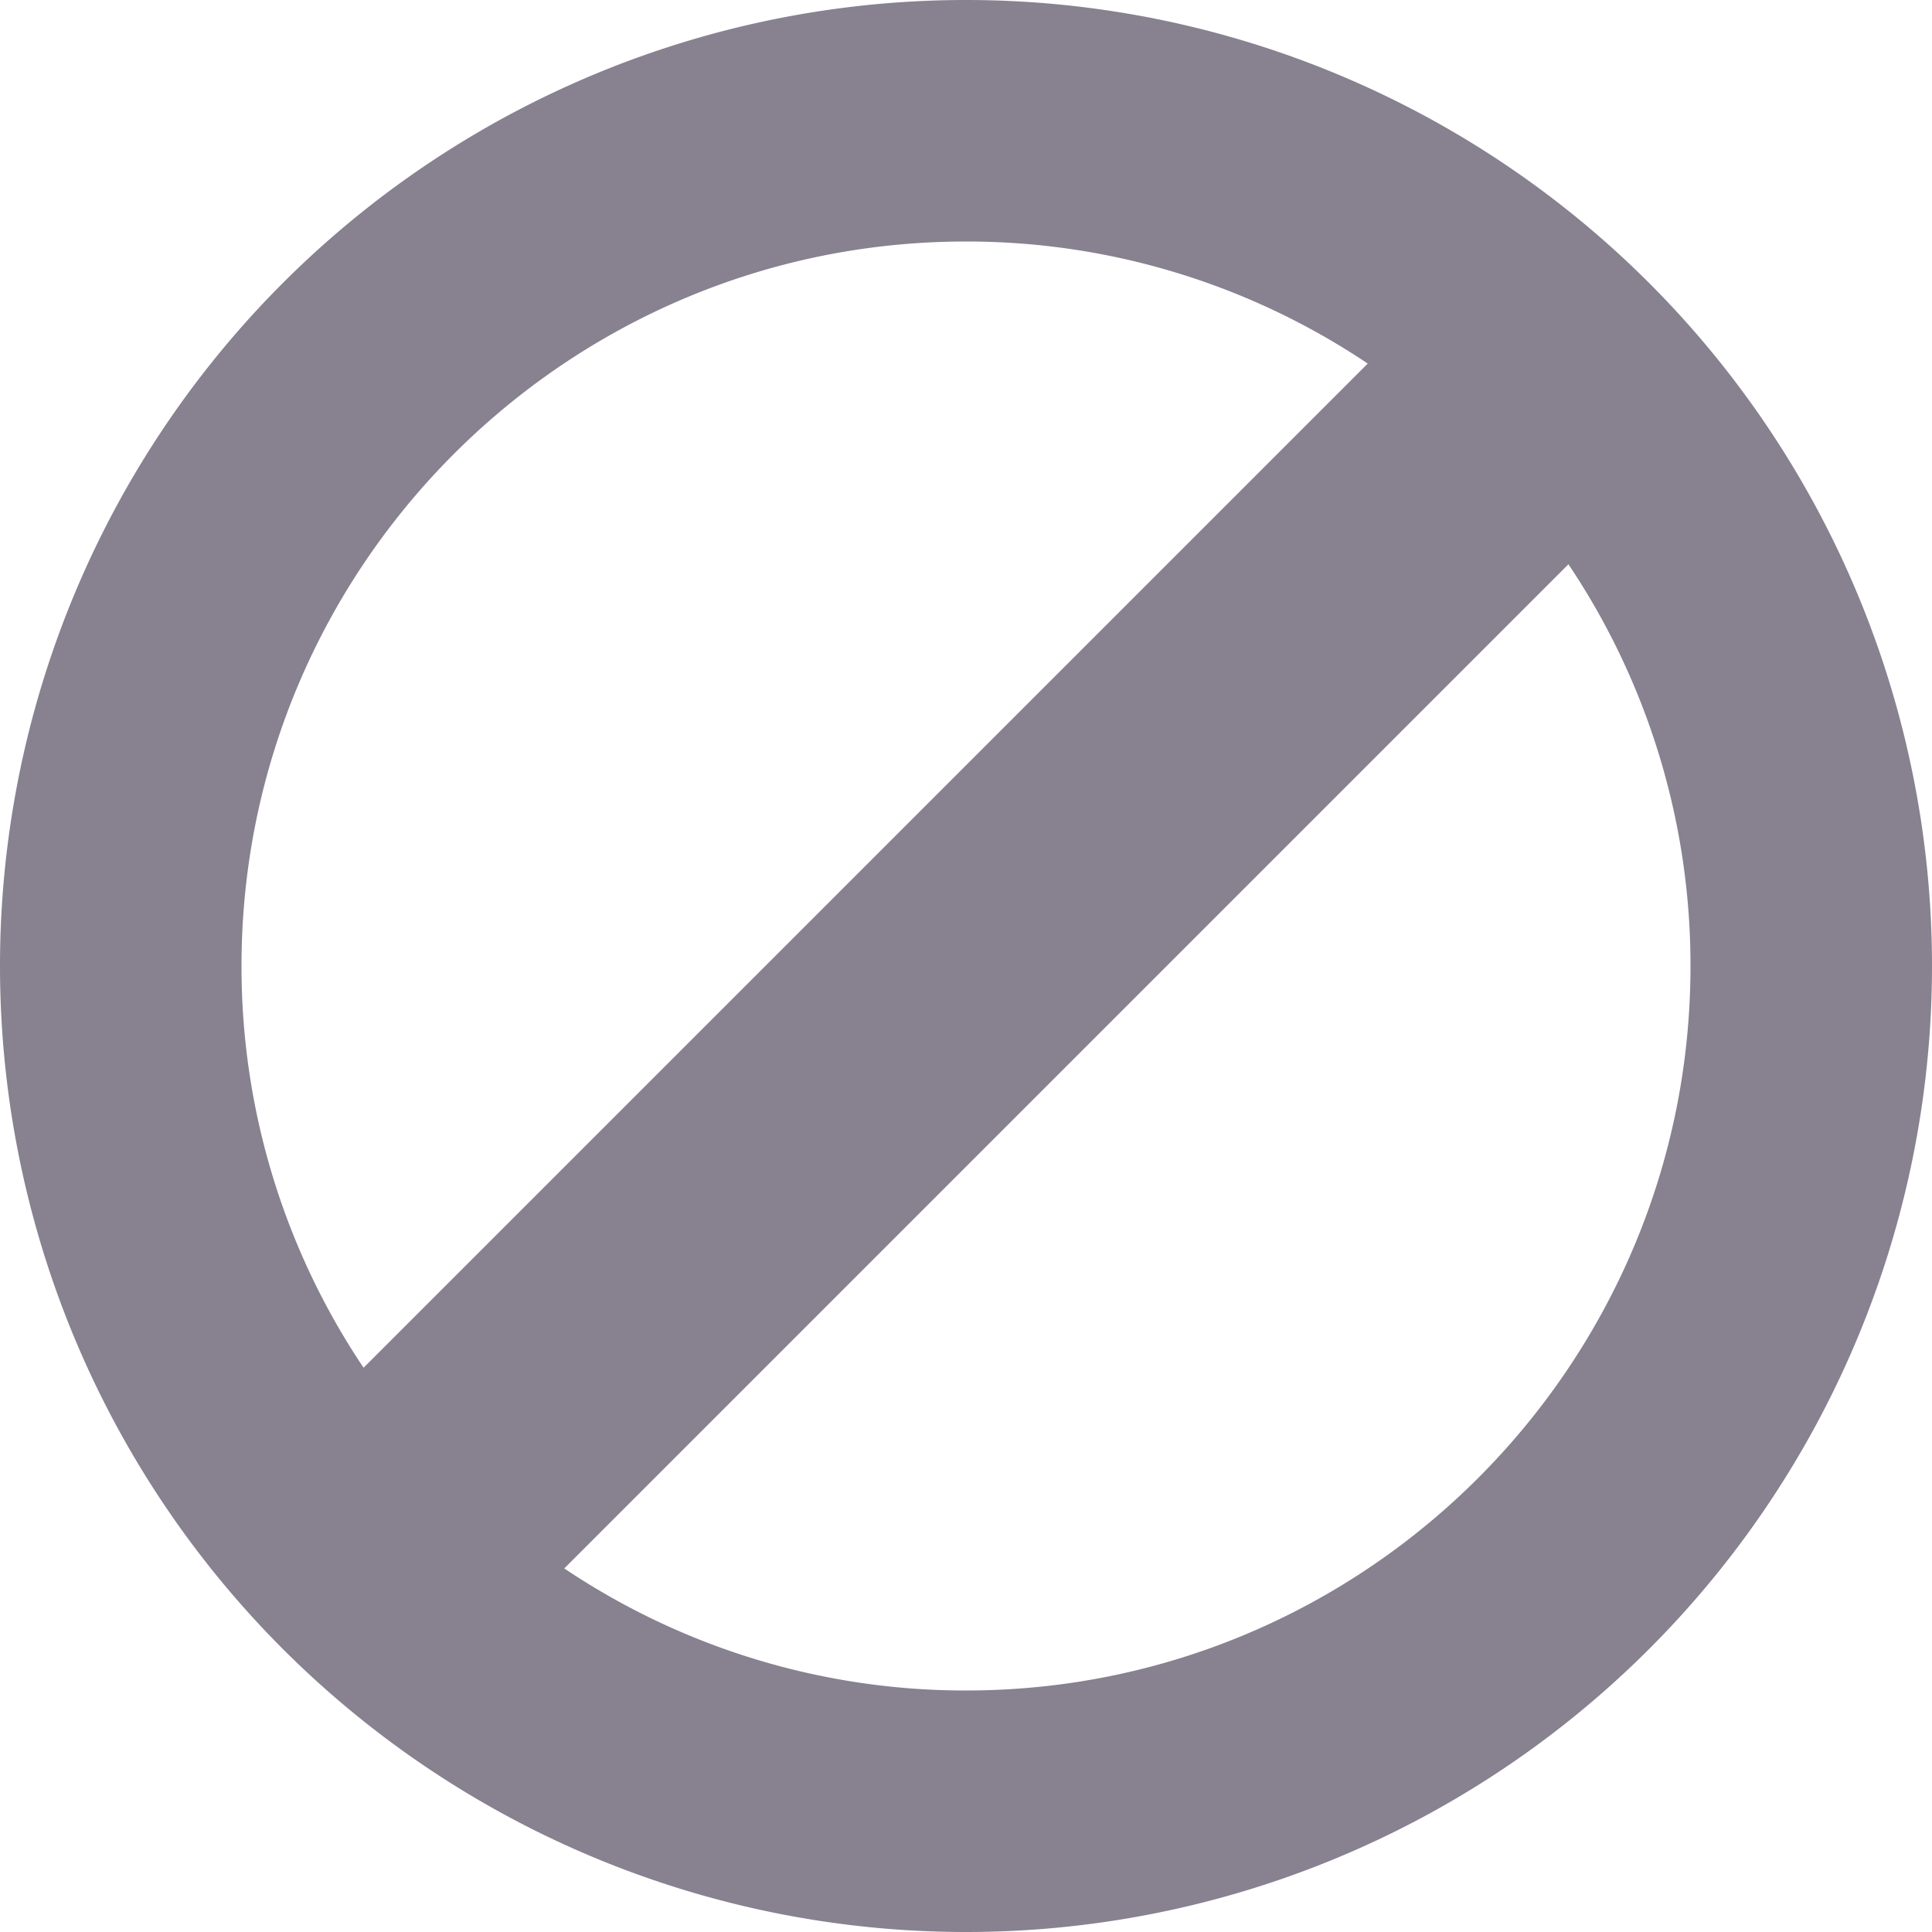 <svg xmlns="http://www.w3.org/2000/svg" width="16" height="16" viewBox="0 0 16 16">
    <path fill="#878190" fill-rule="evenodd" d="M8 14a5.96 5.96 0 0 1-3.327-1.011l8.316-8.316A5.96 5.96 0 0 1 14 8c0 3.309-2.691 6-6 6M8 2a5.96 5.96 0 0 1 3.327 1.011l-8.316 8.316A5.96 5.96 0 0 1 2 8c0-3.309 2.691-6 6-6m0-2a8 8 0 1 0 0 16A8 8 0 0 0 8 0"/>
</svg>
